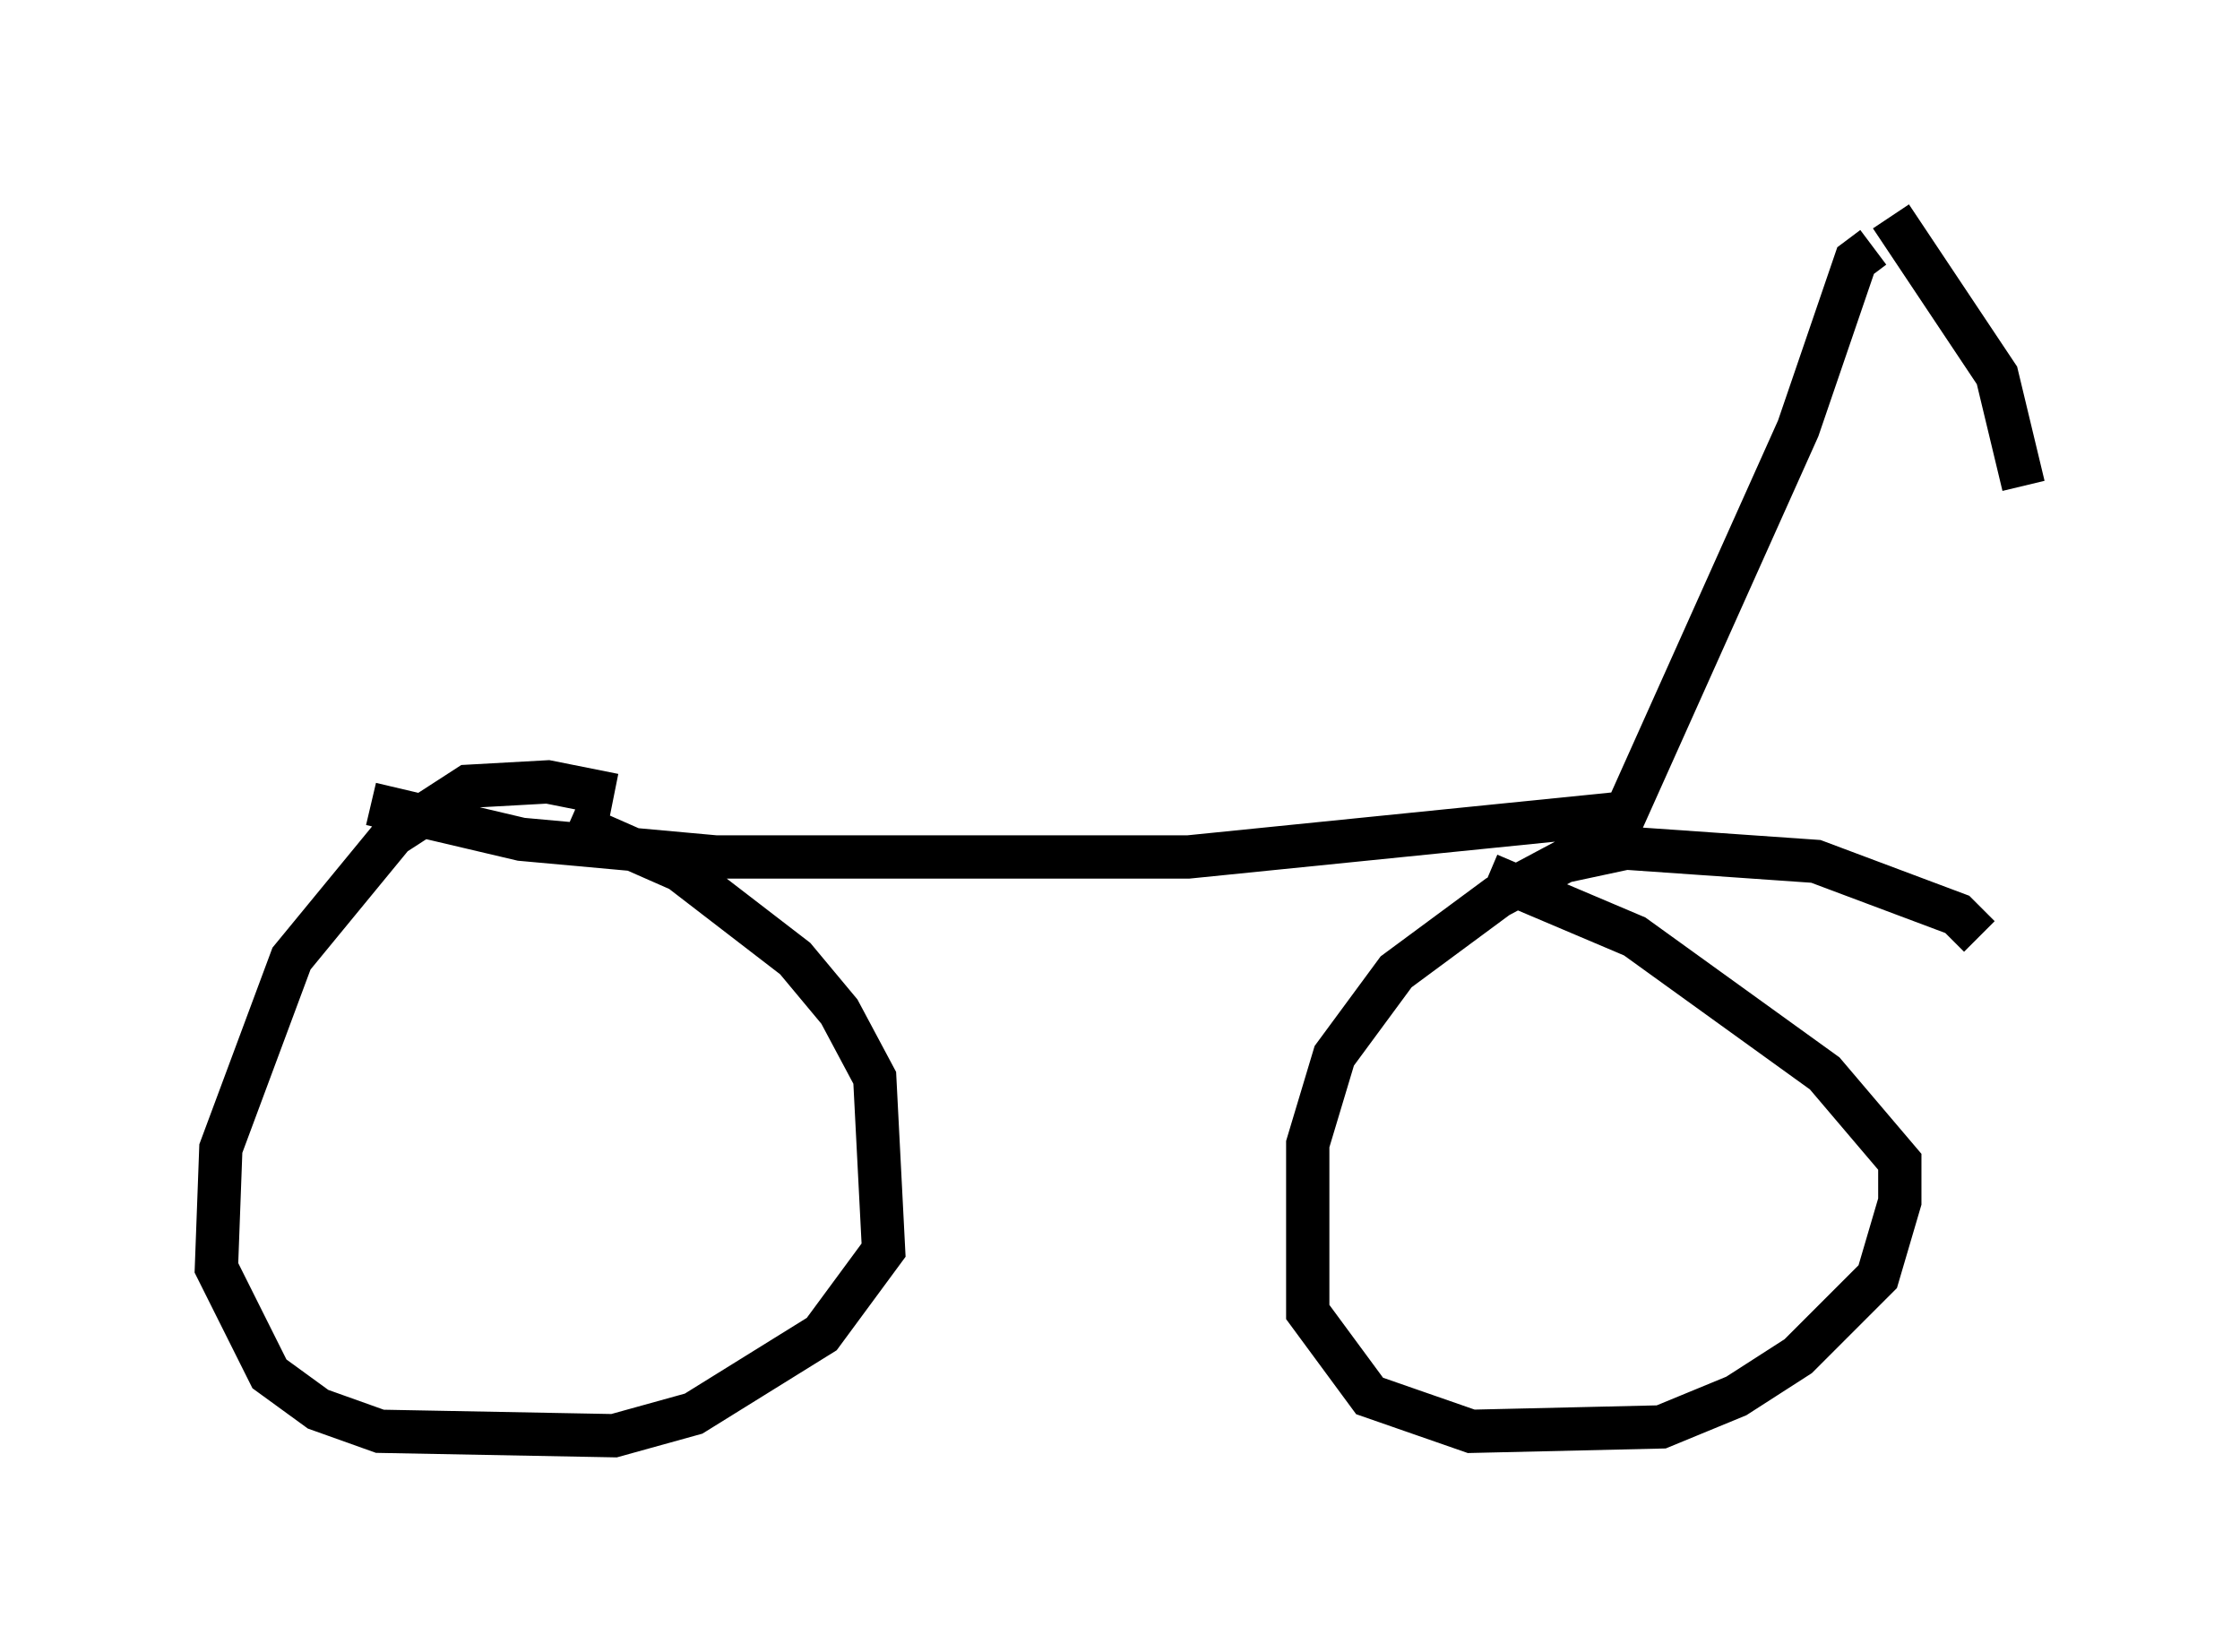 <?xml version="1.0" encoding="utf-8" ?>
<svg baseProfile="full" height="38.175" version="1.1" width="51.753" xmlns="http://www.w3.org/2000/svg" xmlns:ev="http://www.w3.org/2001/xml-events" xmlns:xlink="http://www.w3.org/1999/xlink"><defs /><rect fill="white" height="38.175" width="51.753" x="0" y="0" /><path d="M16.229, 19.904 m-2.042, -1.531 l-1.531, -0.306 -1.838, 0.102 l-1.735, 1.123 -2.348, 2.858 l-1.633, 4.39 -0.102, 2.756 l1.225, 2.45 1.123, 0.817 l1.429, 0.51 5.41, 0.102 l1.838, -0.51 2.96, -1.838 l1.429, -1.94 -0.204, -3.981 l-0.817, -1.531 -1.021, -1.225 l-2.654, -2.042 -2.552, -1.123 m32.565, 2.654 l-0.51, -0.51 -3.267, -1.225 l-4.39, -0.306 -1.429, 0.306 l-1.531, 0.817 -2.348, 1.735 l-1.429, 1.94 -0.613, 2.042 l0.0, 3.879 1.429, 1.94 l2.348, 0.817 4.39, -0.102 l1.735, -0.715 1.429, -0.919 l1.838, -1.838 0.51, -1.735 l0.0, -0.919 -1.735, -2.042 l-4.39, -3.165 -3.369, -1.429 m-25.827, -1.633 l3.471, 0.817 4.492, 0.408 l10.923, 0.0 10.106, -1.021 l3.981, -8.881 1.327, -3.879 l0.408, -0.306 m0.408, -0.715 l2.45, 3.675 0.613, 2.552 m-3.471, -5.513 " fill="none" stroke="black" stroke-width="1" /></svg>